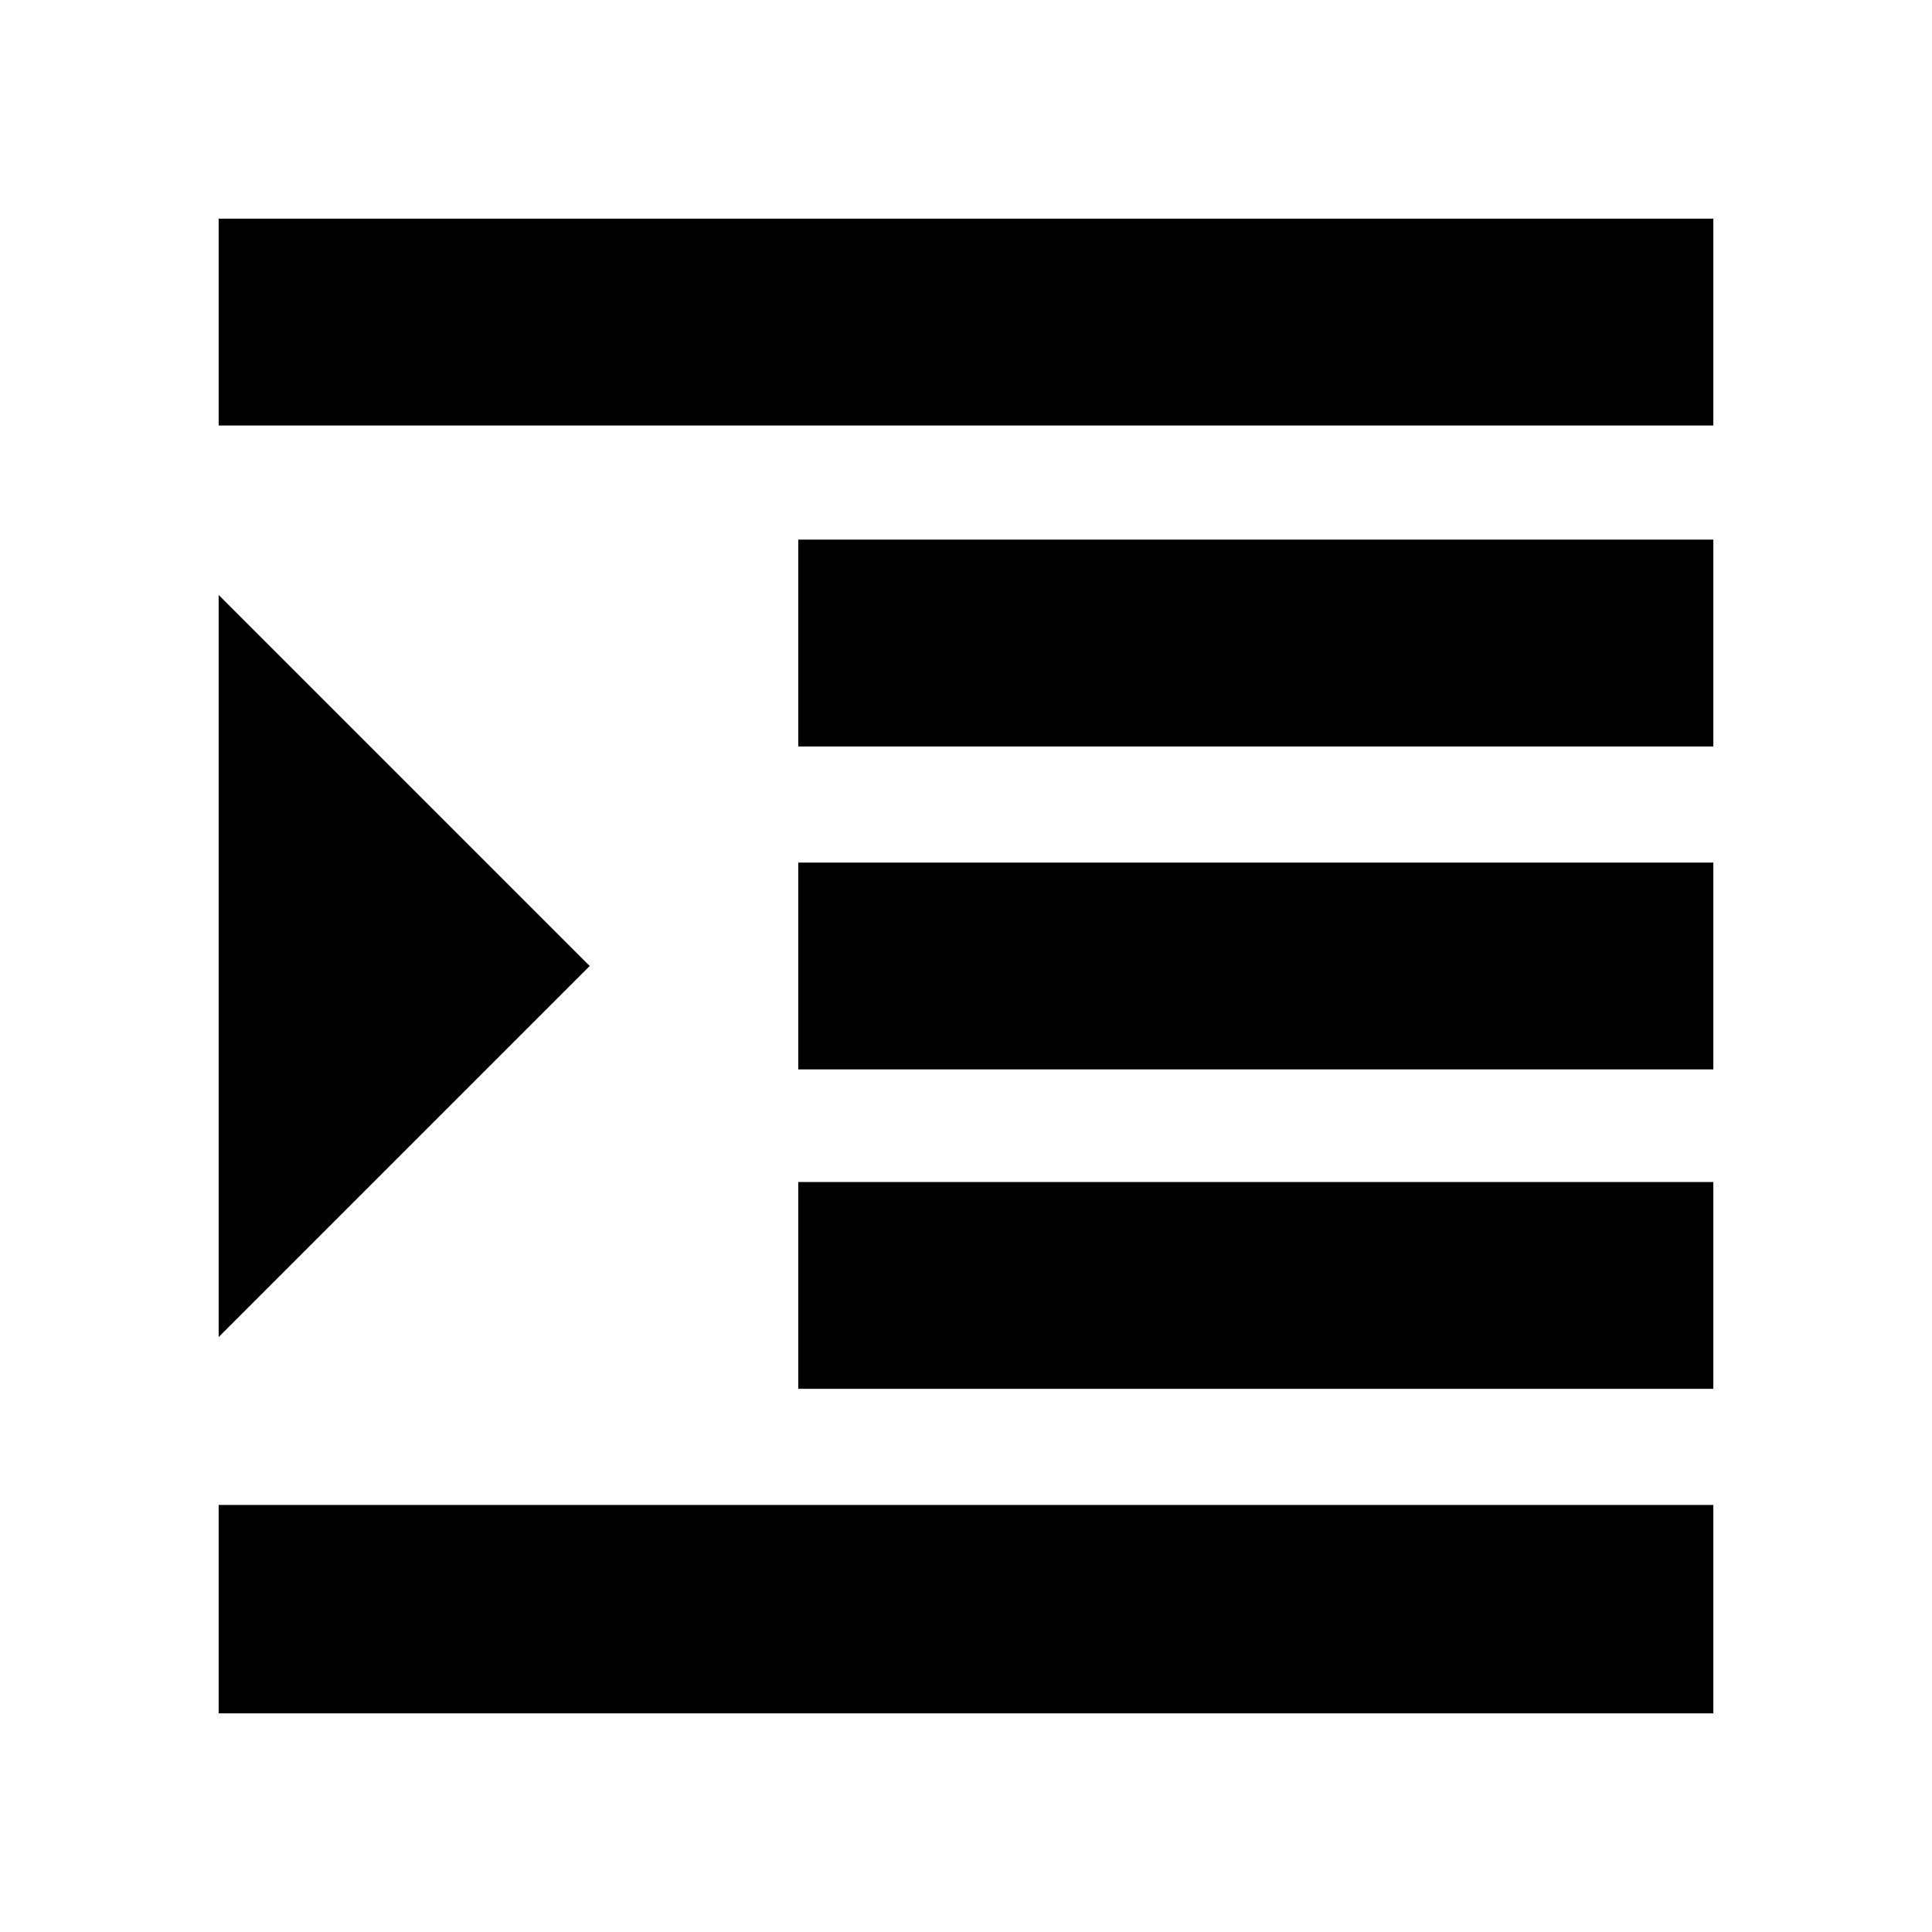 <svg xmlns="http://www.w3.org/2000/svg" height="20" viewBox="0 -960 960 960" width="20"><path d="M108.65-108.65V-212.2h742.7v103.55h-742.7Zm288-161.24v-102.78h454.7v102.78h-454.7Zm0-158.72v-102.78h454.7v102.78h-454.7Zm0-160.48v-102.78h454.7v102.78h-454.7Zm-288-159.48v-102.78h742.7v102.78h-742.7Zm0 452.94v-368.74L293.02-480 108.65-295.63Z"/></svg>